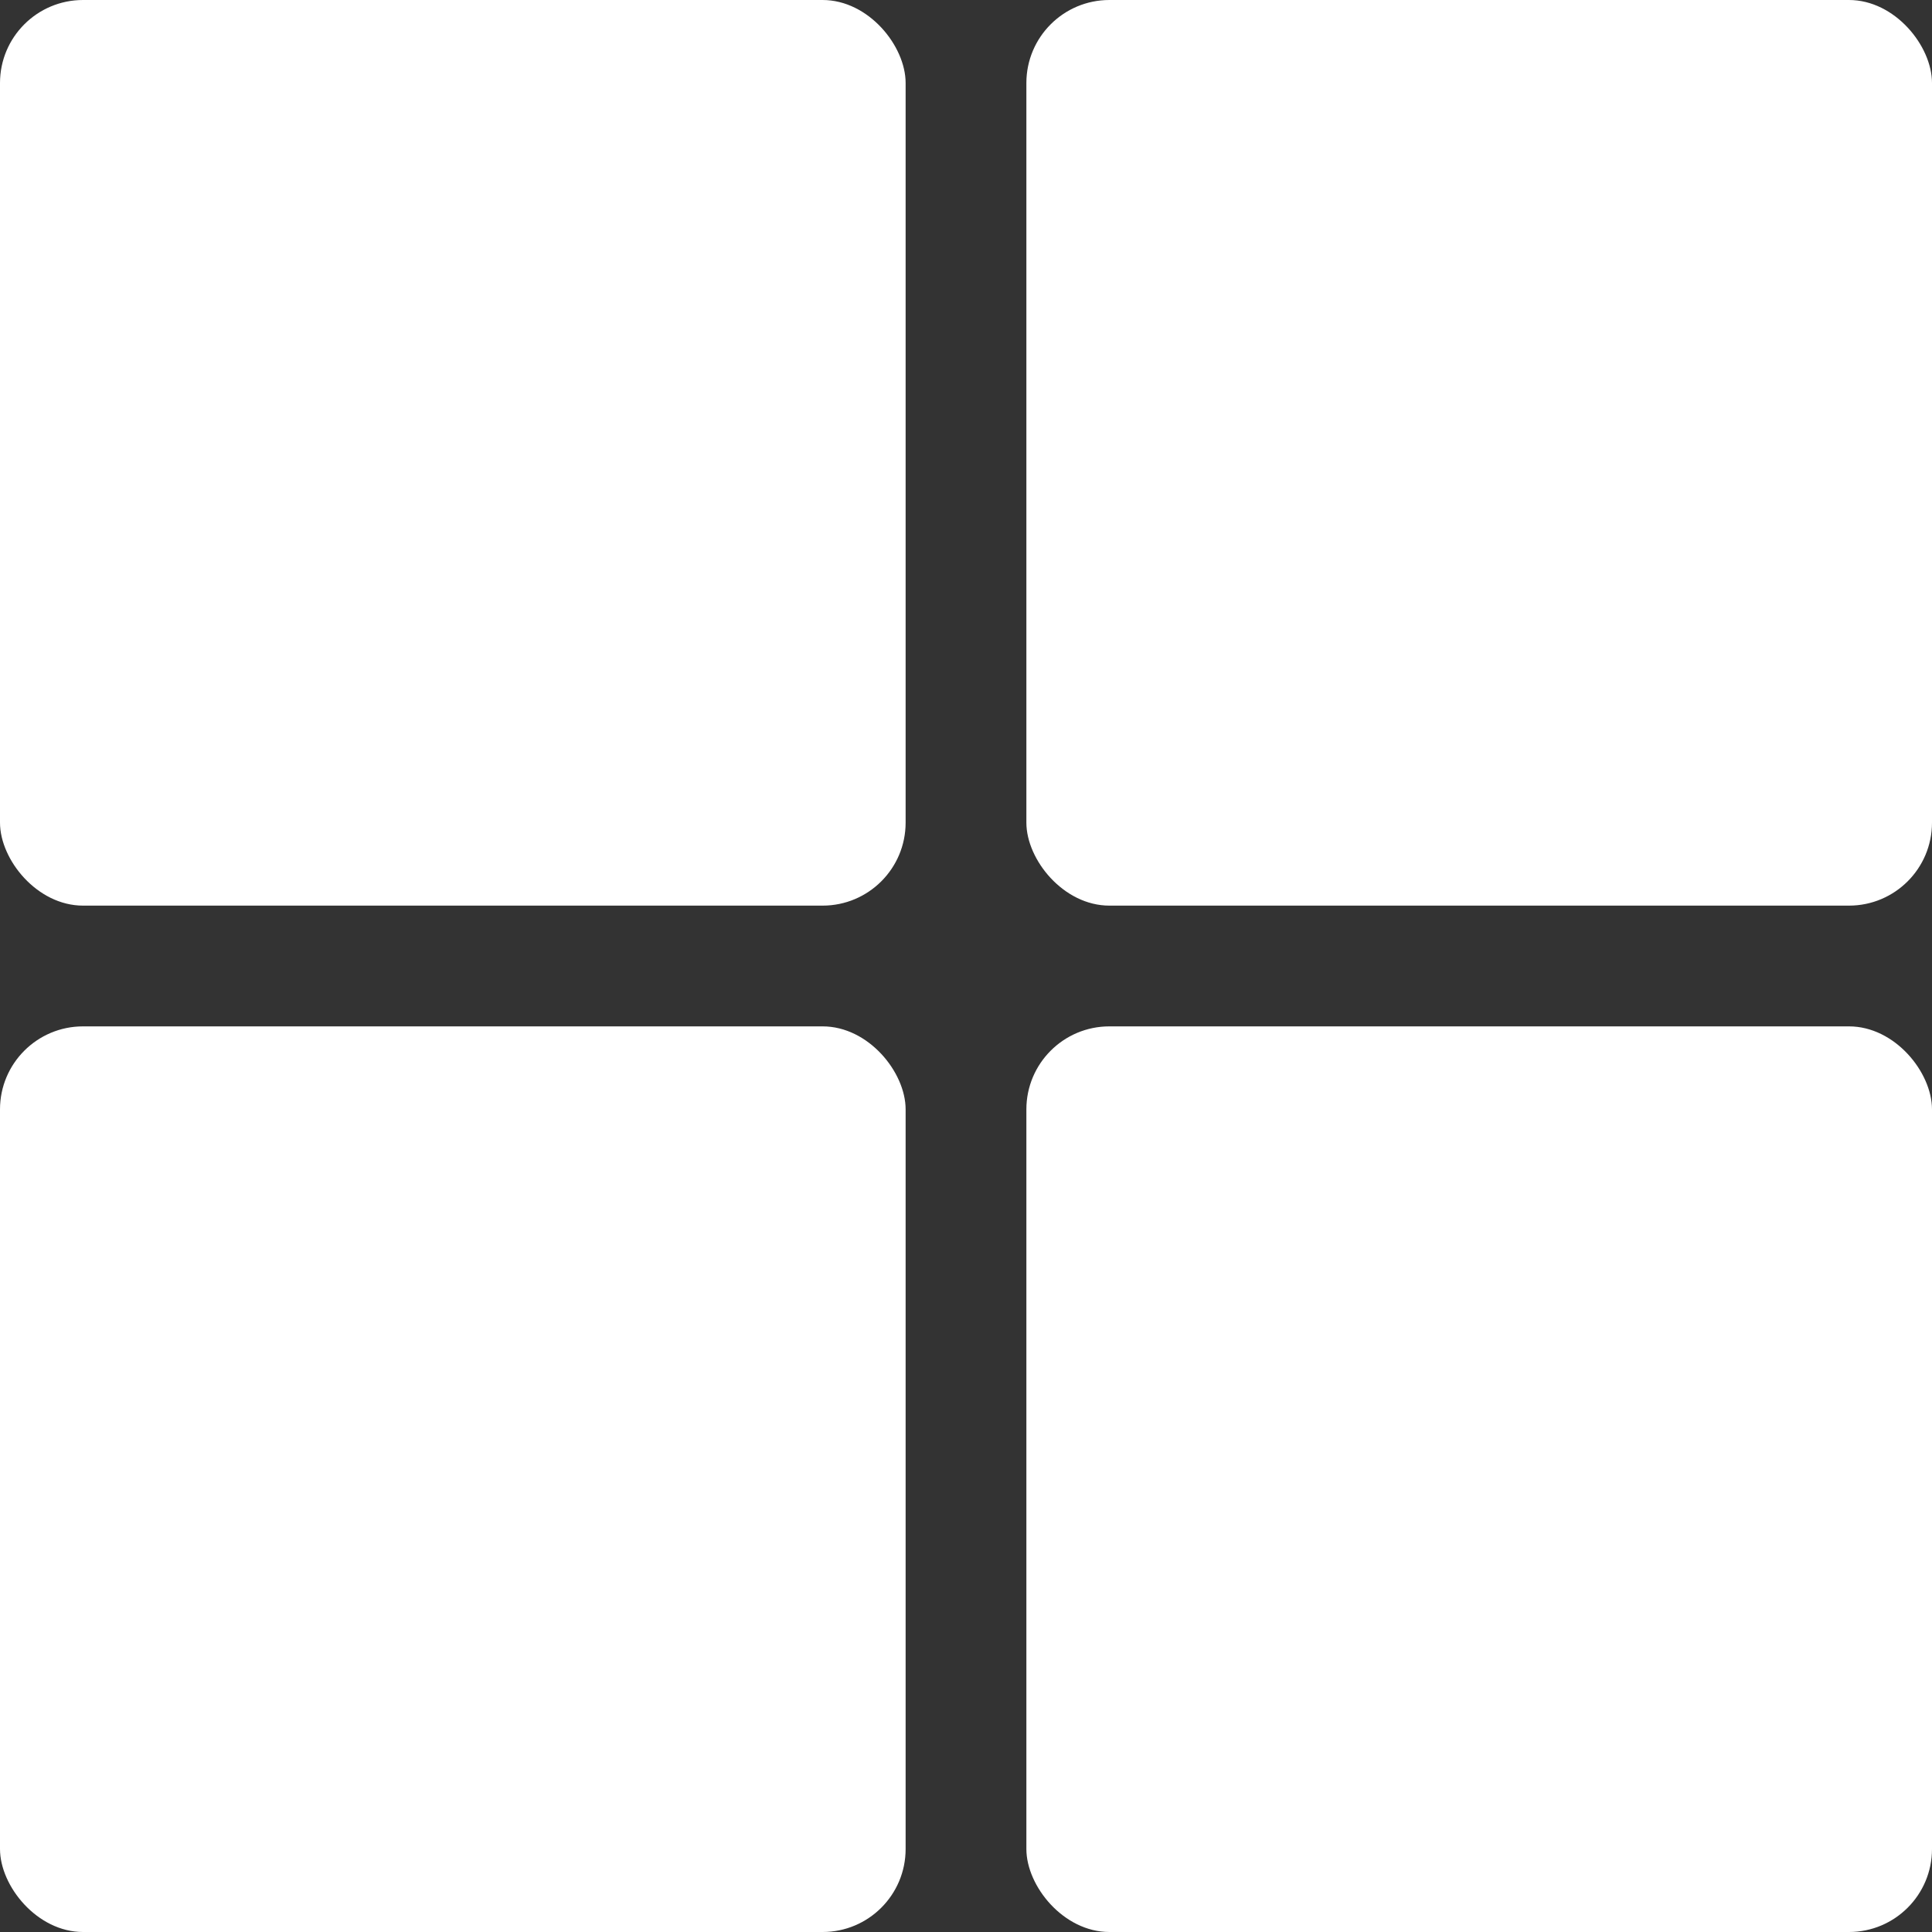 <svg width="256" height="256" viewBox="0 0 256 256" fill="none" xmlns="http://www.w3.org/2000/svg">
<rect x="0" y="0" width="256" height="256" fill="#333333" stroke="none"/>
<rect width="120" height="120" rx="11" fill="white"/>
<rect x="136" width="120" height="120" rx="11" fill="white"/>
<rect y="136" width="120" height="120" rx="11" fill="white"/>
<rect x="136" y="136" width="120" height="120" rx="11" fill="white"/>
</svg>
